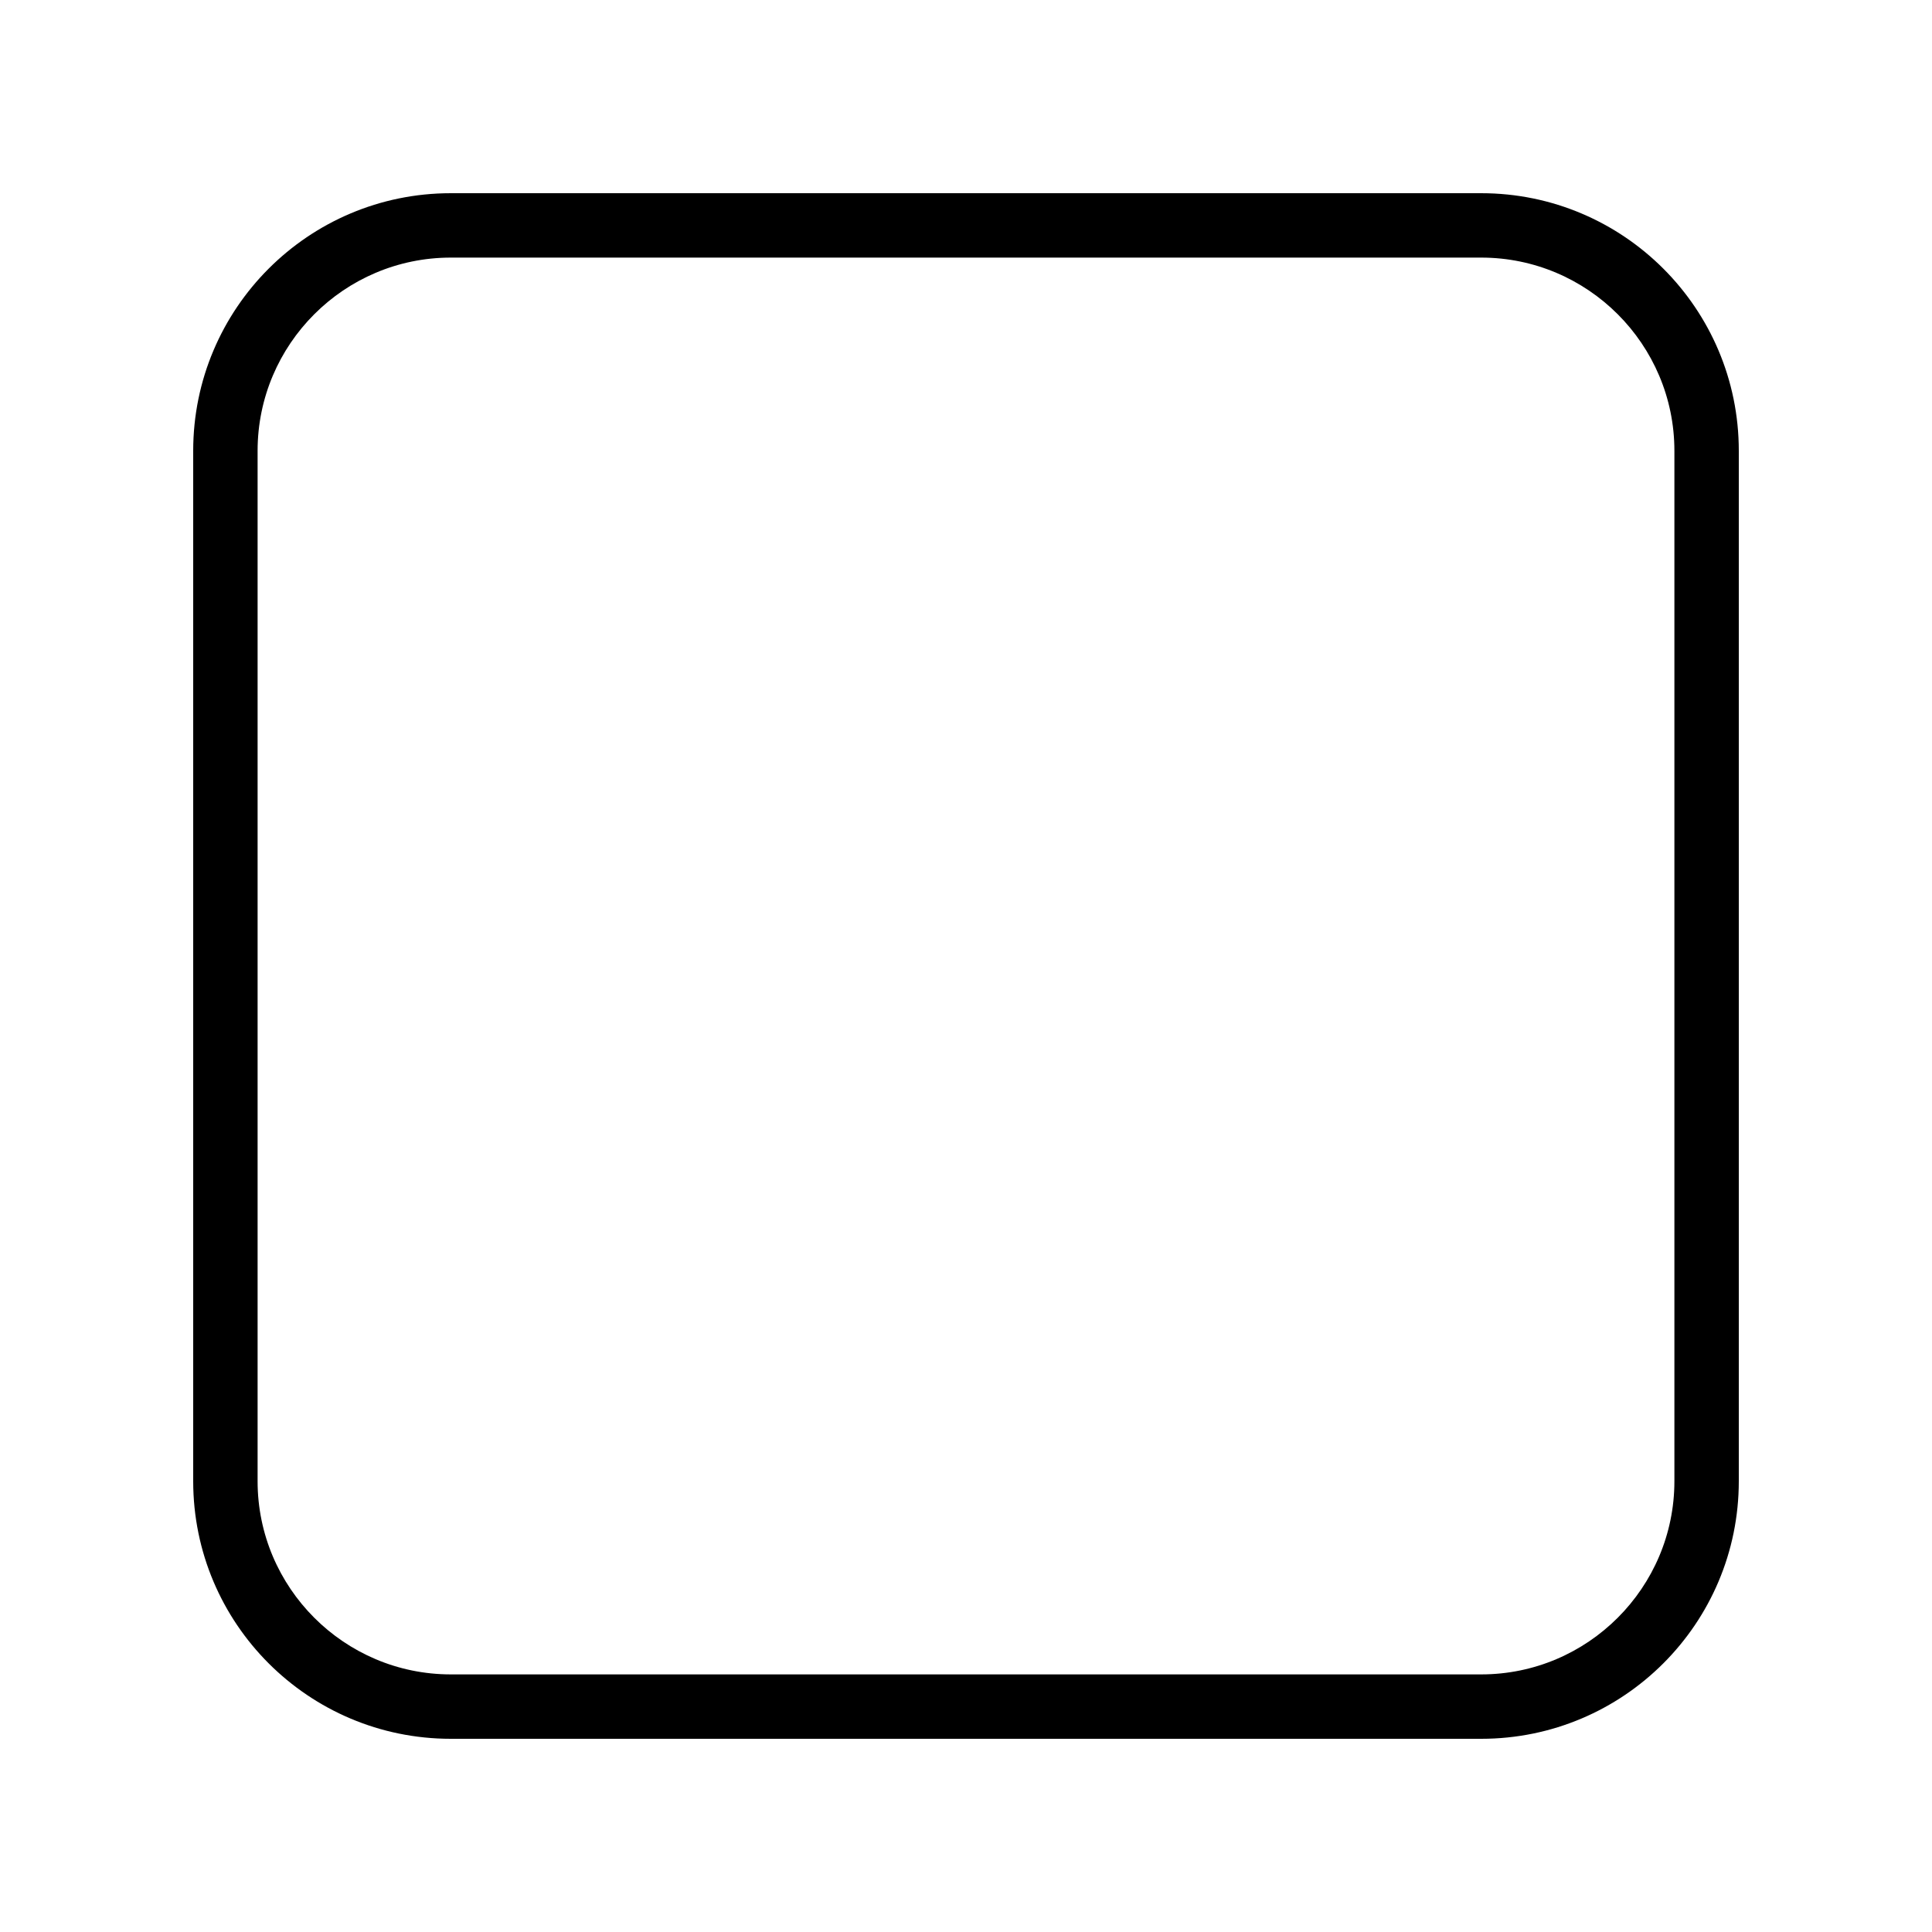 <?xml version="1.0" encoding="iso-8859-1"?>
<!DOCTYPE svg PUBLIC "-//W3C//DTD SVG 1.1//EN" "http://www.w3.org/Graphics/SVG/1.1/DTD/svg11.dtd">
<svg version="1.1" xmlns="http://www.w3.org/2000/svg" xmlns:xlink="http://www.w3.org/1999/xlink" x="0px" y="0px" width="30" height="30" viewBox="0 0 30 30" xml:space="preserve">
    <g transform="translate(-210 -560)">
        <g xmlns="http://www.w3.org/2000/svg" xmlns:xlink="http://www.w3.org/1999/xlink" id="square-round-7">
		<path d="M213,583c0,2.209,1.791,4,4,4h16c2.209,0,4-1.791,4-4v-16c0-2.209-1.791-4-4-4h-16c-2.209,0-4,1.791-4,4V583z M214,567    c0-1.654,1.346-3,3-3h16c1.654,0,3,1.346,3,3v16c0,1.654-1.346,3-3,3h-16c-1.654,0-3-1.346-3-3V567z"/>
	</g>
	
    </g>
</svg>
